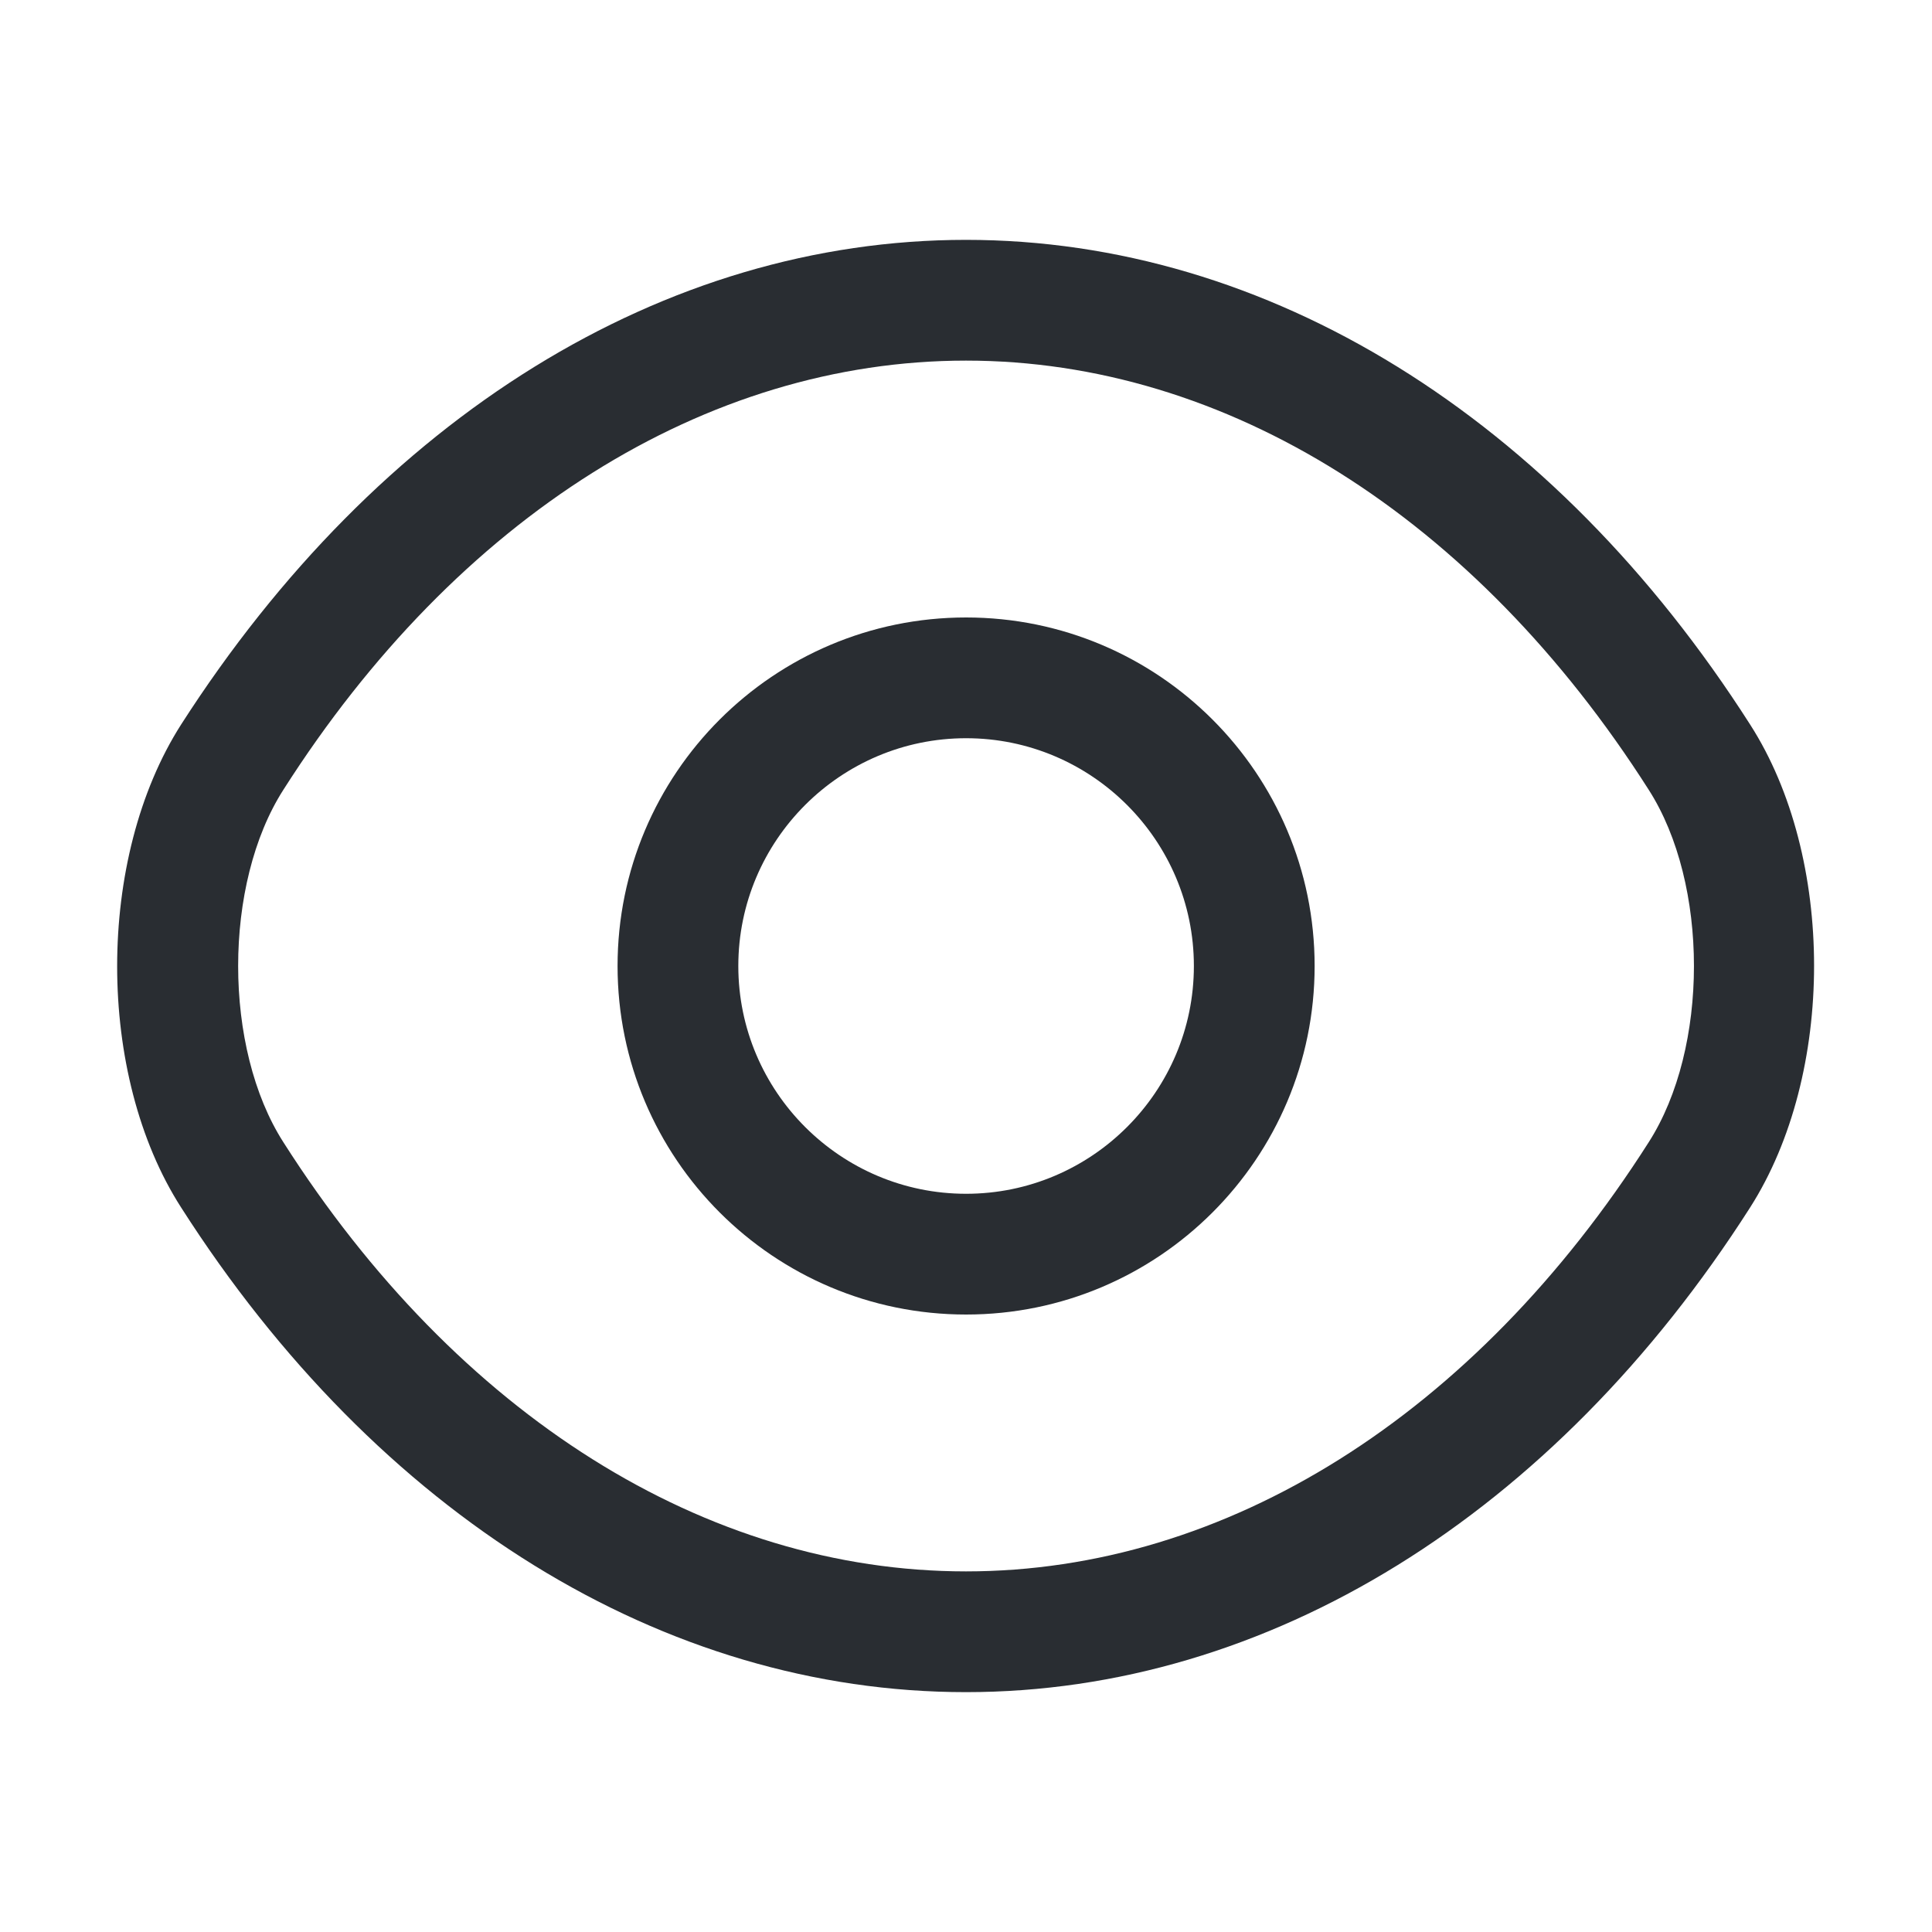 <svg width="20" height="20" viewBox="0 0 20 20" fill="none" xmlns="http://www.w3.org/2000/svg">
<path d="M10.001 13.608C8.009 13.608 6.393 11.992 6.393 10C6.393 8.008 8.009 6.392 10.001 6.392C11.993 6.392 13.609 8.008 13.609 10C13.609 11.992 11.993 13.608 10.001 13.608ZM10.001 7.642C8.701 7.642 7.643 8.7 7.643 10C7.643 11.3 8.701 12.358 10.001 12.358C11.301 12.358 12.359 11.3 12.359 10C12.359 8.7 11.301 7.642 10.001 7.642Z" fill="#292D32"/>
<path d="M10 17.517C6.867 17.517 3.909 15.683 1.875 12.5C0.992 11.125 0.992 8.883 1.875 7.5C3.917 4.317 6.875 2.483 10 2.483C13.125 2.483 16.084 4.317 18.117 7.5C19 8.875 19 11.117 18.117 12.5C16.084 15.683 13.125 17.517 10 17.517ZM10 3.733C7.309 3.733 4.734 5.35 2.934 8.175C2.309 9.15 2.309 10.85 2.934 11.825C4.734 14.65 7.309 16.267 10 16.267C12.692 16.267 15.267 14.65 17.067 11.825C17.692 10.85 17.692 9.15 17.067 8.175C15.267 5.35 12.692 3.733 10 3.733Z" fill="#292D32"/>
</svg>
